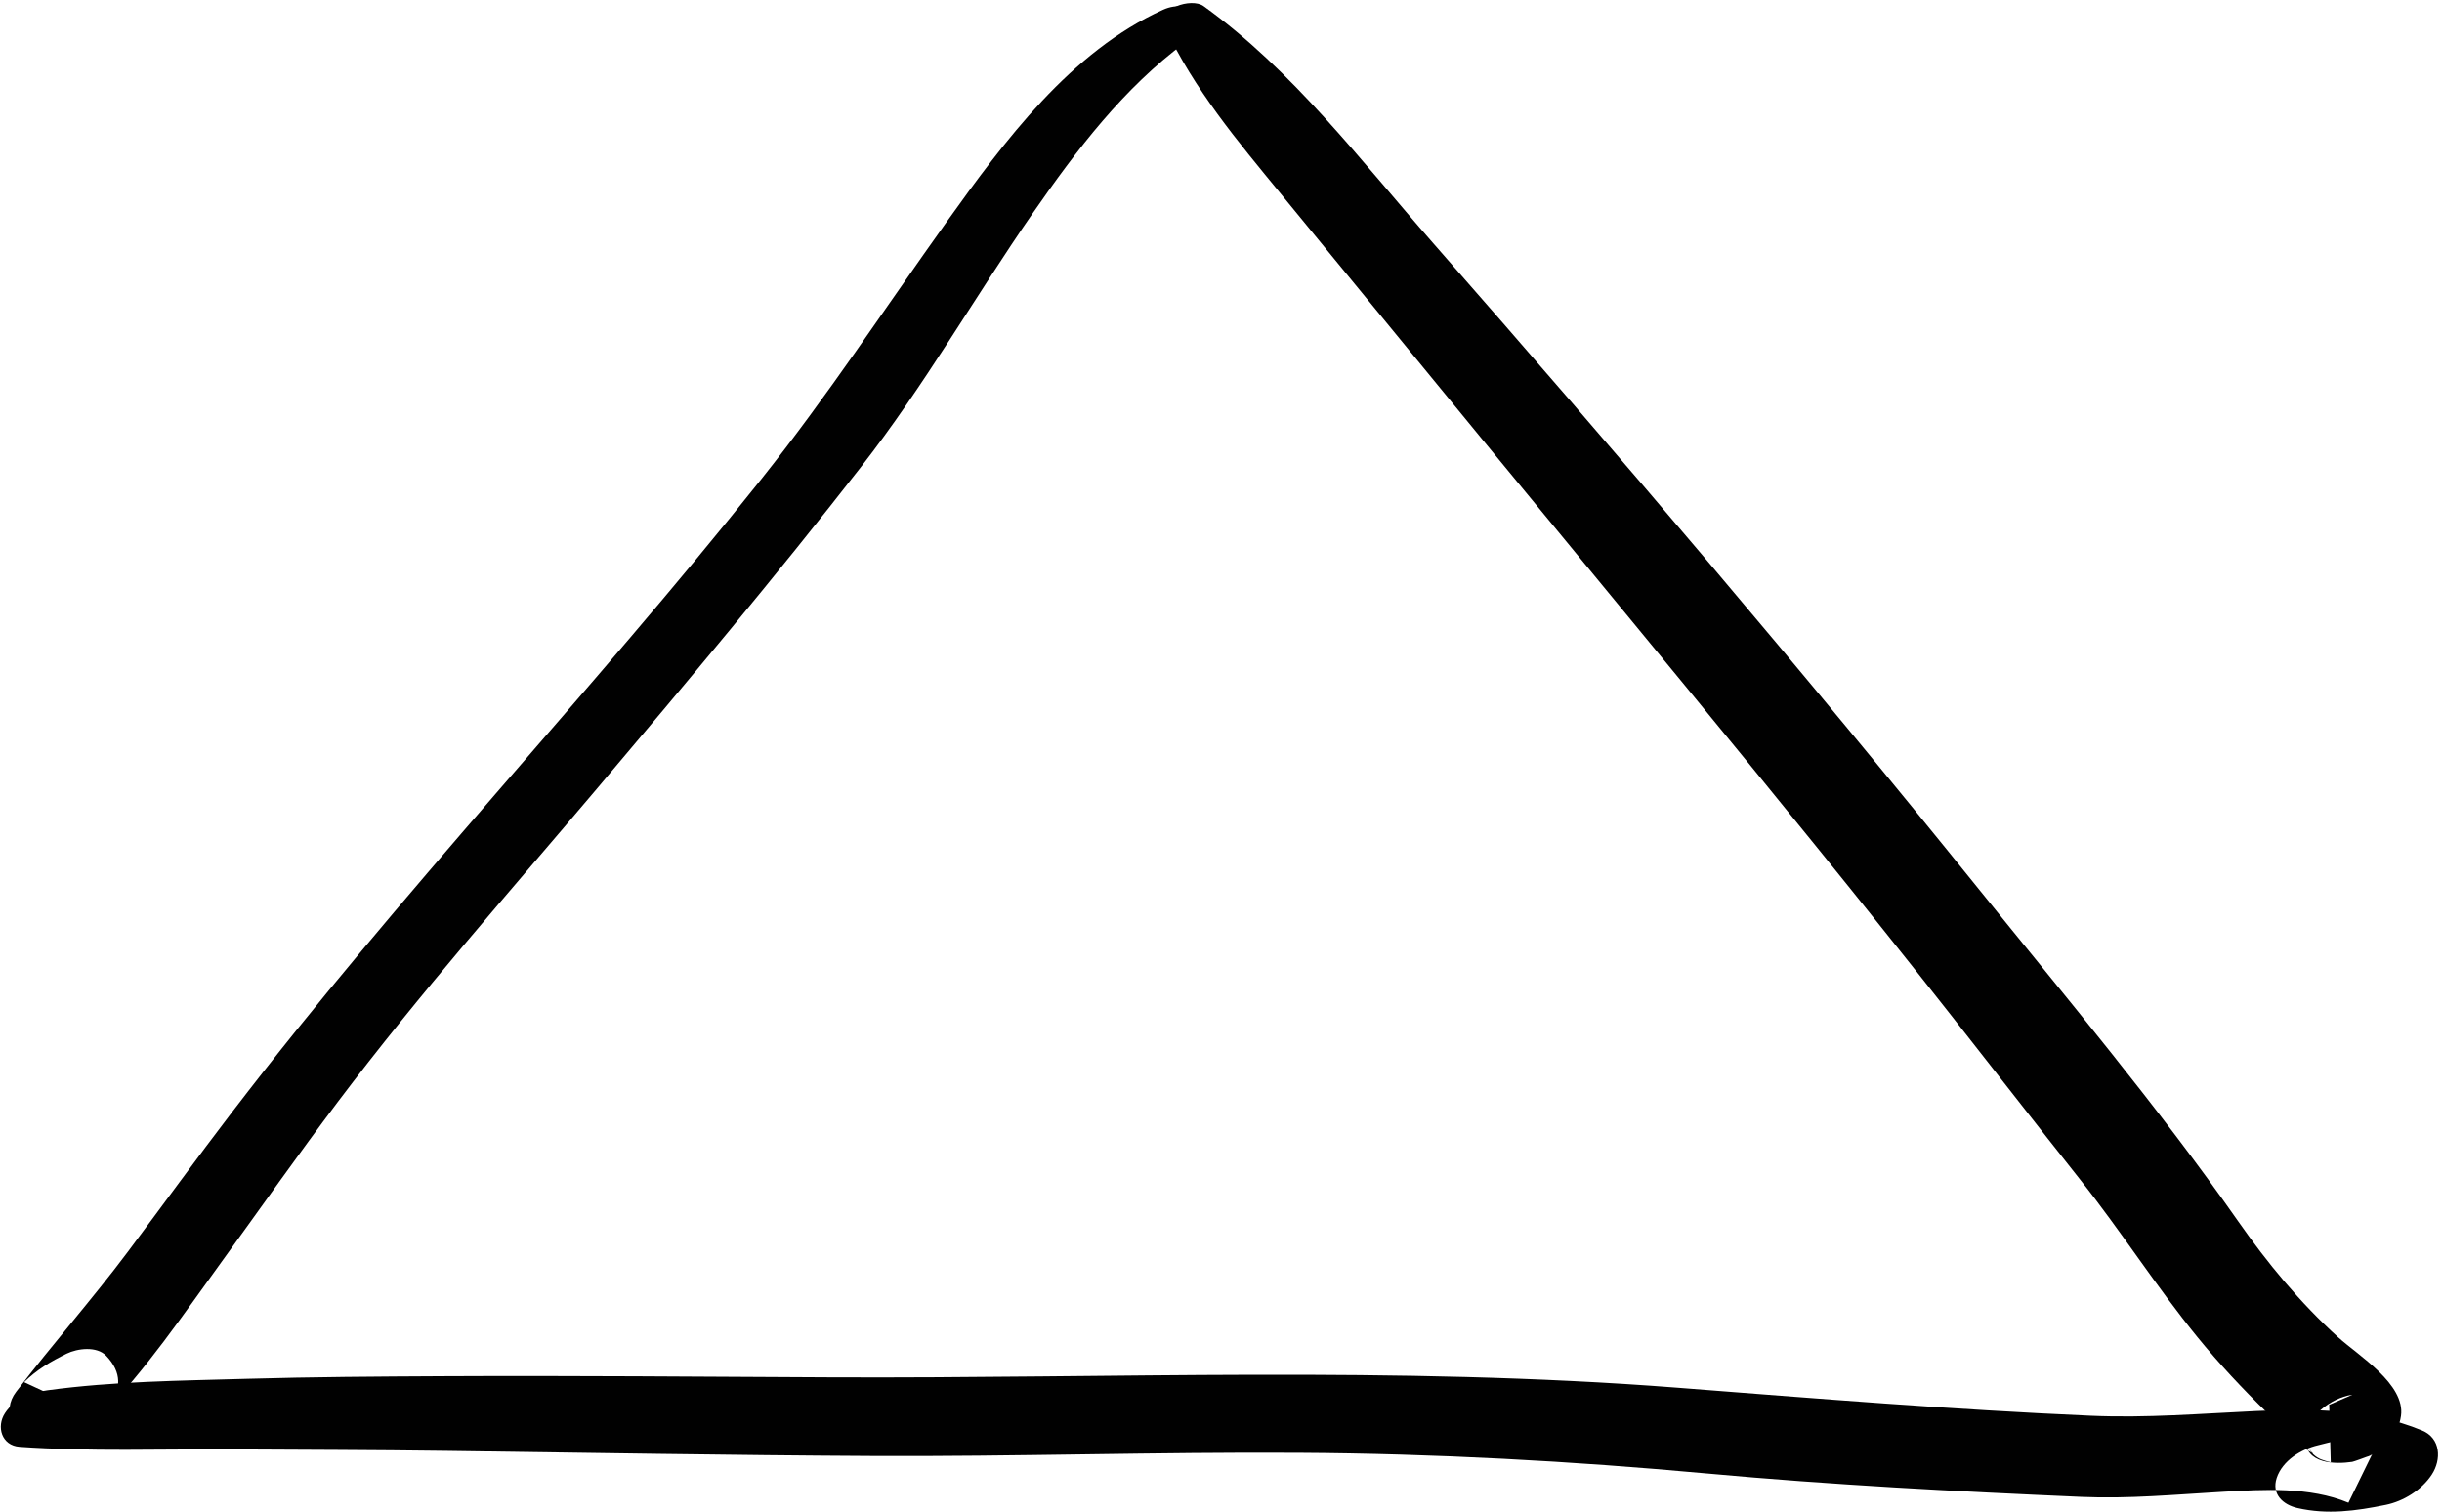 <?xml version="1.0" encoding="UTF-8"?>
<svg width="567px" height="351px" viewBox="0 0 567 351" version="1.1" xmlns="http://www.w3.org/2000/svg" xmlns:xlink="http://www.w3.org/1999/xlink">
    <!-- Generator: Sketch 41 (35326) - http://www.bohemiancoding.com/sketch -->
    <title>triangle</title>
    <desc>Created with Sketch.</desc>
    <defs></defs>
    <g id="Page-1" stroke="none" stroke-width="1" fill="none" fill-rule="evenodd">
        <g id="Layer_1" transform="translate(-6059, -6202)" fill="#010101">
            <g id="Layer_1_3_">
                <g id="triangle" transform="translate(6059, 6202)">
                    <path d="M270.07,2.254 C248.561,11.984 233.2,32.775 219.839,51.467 C205.526,71.487 192.153,91.932 176.808,111.201 C137.038,161.142 92.729,207.478 53.927,258.172 C45.708,268.91 37.775,279.863 29.667,290.684 C21.351,301.786 12.151,312.164 3.751,323.168 C0.24,327.768 3.188,333.109 8.462,334.022 C14.884,335.135 21.126,331.75 24.995,326.848 C28.357,322.588 28.269,318.618 24.657,314.817 C22.481,312.528 17.995,313.079 15.473,314.319 C11.789,316.134 8.556,318.022 5.596,320.942 C11.448,323.653 17.297,326.364 23.149,329.075 C33.805,318.237 42.668,305.095 51.577,292.819 C60.534,280.479 69.286,267.991 78.469,255.815 C97.356,230.77 118.255,207.178 138.505,183.24 C159.363,158.581 180.119,133.821 199.972,108.341 C214.563,89.614 226.351,68.929 239.845,49.431 C249.955,34.824 260.928,20.395 275.339,9.748 C281.622,5.106 276.492,-0.652 270.07,2.254 L270.07,2.254 Z" id="Shape"></path>
                    <path d="M270.467,6.286 C277.257,20.741 287.279,32.704 297.385,45.003 C307.718,57.577 318.043,70.156 328.35,82.751 C349.096,108.102 369.987,133.331 390.776,158.647 C411.578,183.976 432.284,209.4 452.555,235.156 C462.754,248.113 472.862,261.141 483.106,274.061 C492.507,285.916 500.631,298.705 510.181,310.434 C515.237,316.643 520.645,322.432 526.382,328.007 C528.79,330.347 531.211,332.676 533.506,335.127 C534.106,335.767 538.695,338.553 536.391,336.98 C536.501,337.067 536.612,337.153 536.721,337.239 C535.494,335.394 535.608,335.528 537.063,337.641 C538.341,338.868 539.499,339.102 541.172,339.541 C541.051,335.078 540.93,330.615 540.809,326.152 C540.764,326.187 540.719,326.22 540.673,326.256 C542.514,325.456 544.356,324.657 546.195,323.859 C546.117,323.871 546.039,323.881 545.961,323.893 C541.352,324.577 535.185,329.063 535.25,334.203 C535.322,339.918 542.134,340.039 546.146,339.444 C546.873,339.336 556.593,335.608 549.482,338.314 C553.703,336.708 556.837,333.219 557.474,328.784 C558.536,321.392 547.474,314.679 542.886,310.514 C534.019,302.467 526.456,293.285 519.602,283.487 C501.033,256.944 479.945,231.881 459.609,206.653 C418.463,155.608 375.957,105.698 332.722,56.417 C315.988,37.341 300.138,16.285 279.439,1.407 C276.643,-0.605 268.426,1.944 270.467,6.286 L270.467,6.286 Z" id="Shape"></path>
                    <path d="M4.56,335.95 C20.937,337.1 37.418,336.457 53.829,336.549 C70.347,336.642 86.862,336.669 103.379,336.888 C136.467,337.328 169.548,337.915 202.64,338.08 C235.62,338.243 268.591,337.14 301.567,337.34 C333.213,337.53 364.834,339.253 396.343,342.144 C425.283,344.798 454.267,346.314 483.297,347.58 C494.264,348.059 505.122,347.03 516.064,346.398 C525.657,345.845 536.212,345.184 545.276,348.935 C548.09,343.176 550.905,337.417 553.719,331.658 C548.472,332.726 543.404,334.371 538.198,335.588 C534.284,336.502 529.944,339.168 528.617,343.186 C527.384,346.917 530.04,349.396 533.43,350.169 C540.395,351.759 547.009,350.848 553.929,349.44 C558.06,348.599 562.288,345.968 564.617,342.419 C566.911,338.921 566.728,333.966 562.373,332.163 C550.187,327.118 536.757,327.035 523.782,327.645 C510.946,328.249 498.378,329.299 485.515,328.738 C453.402,327.335 421.498,324.714 389.463,322.223 C323.894,317.127 258.393,320.118 192.723,319.815 C162.851,319.678 132.986,319.405 103.114,319.554 C87.825,319.631 72.527,319.715 57.245,320.158 C41.842,320.605 26.29,320.736 11.006,322.822 C7.179,323.345 3.39,324.727 1.163,328.123 C-0.901,331.268 0.362,335.655 4.56,335.95 L4.56,335.95 Z" id="Shape"></path>
                </g>
            </g>
        </g>
    </g>
</svg>